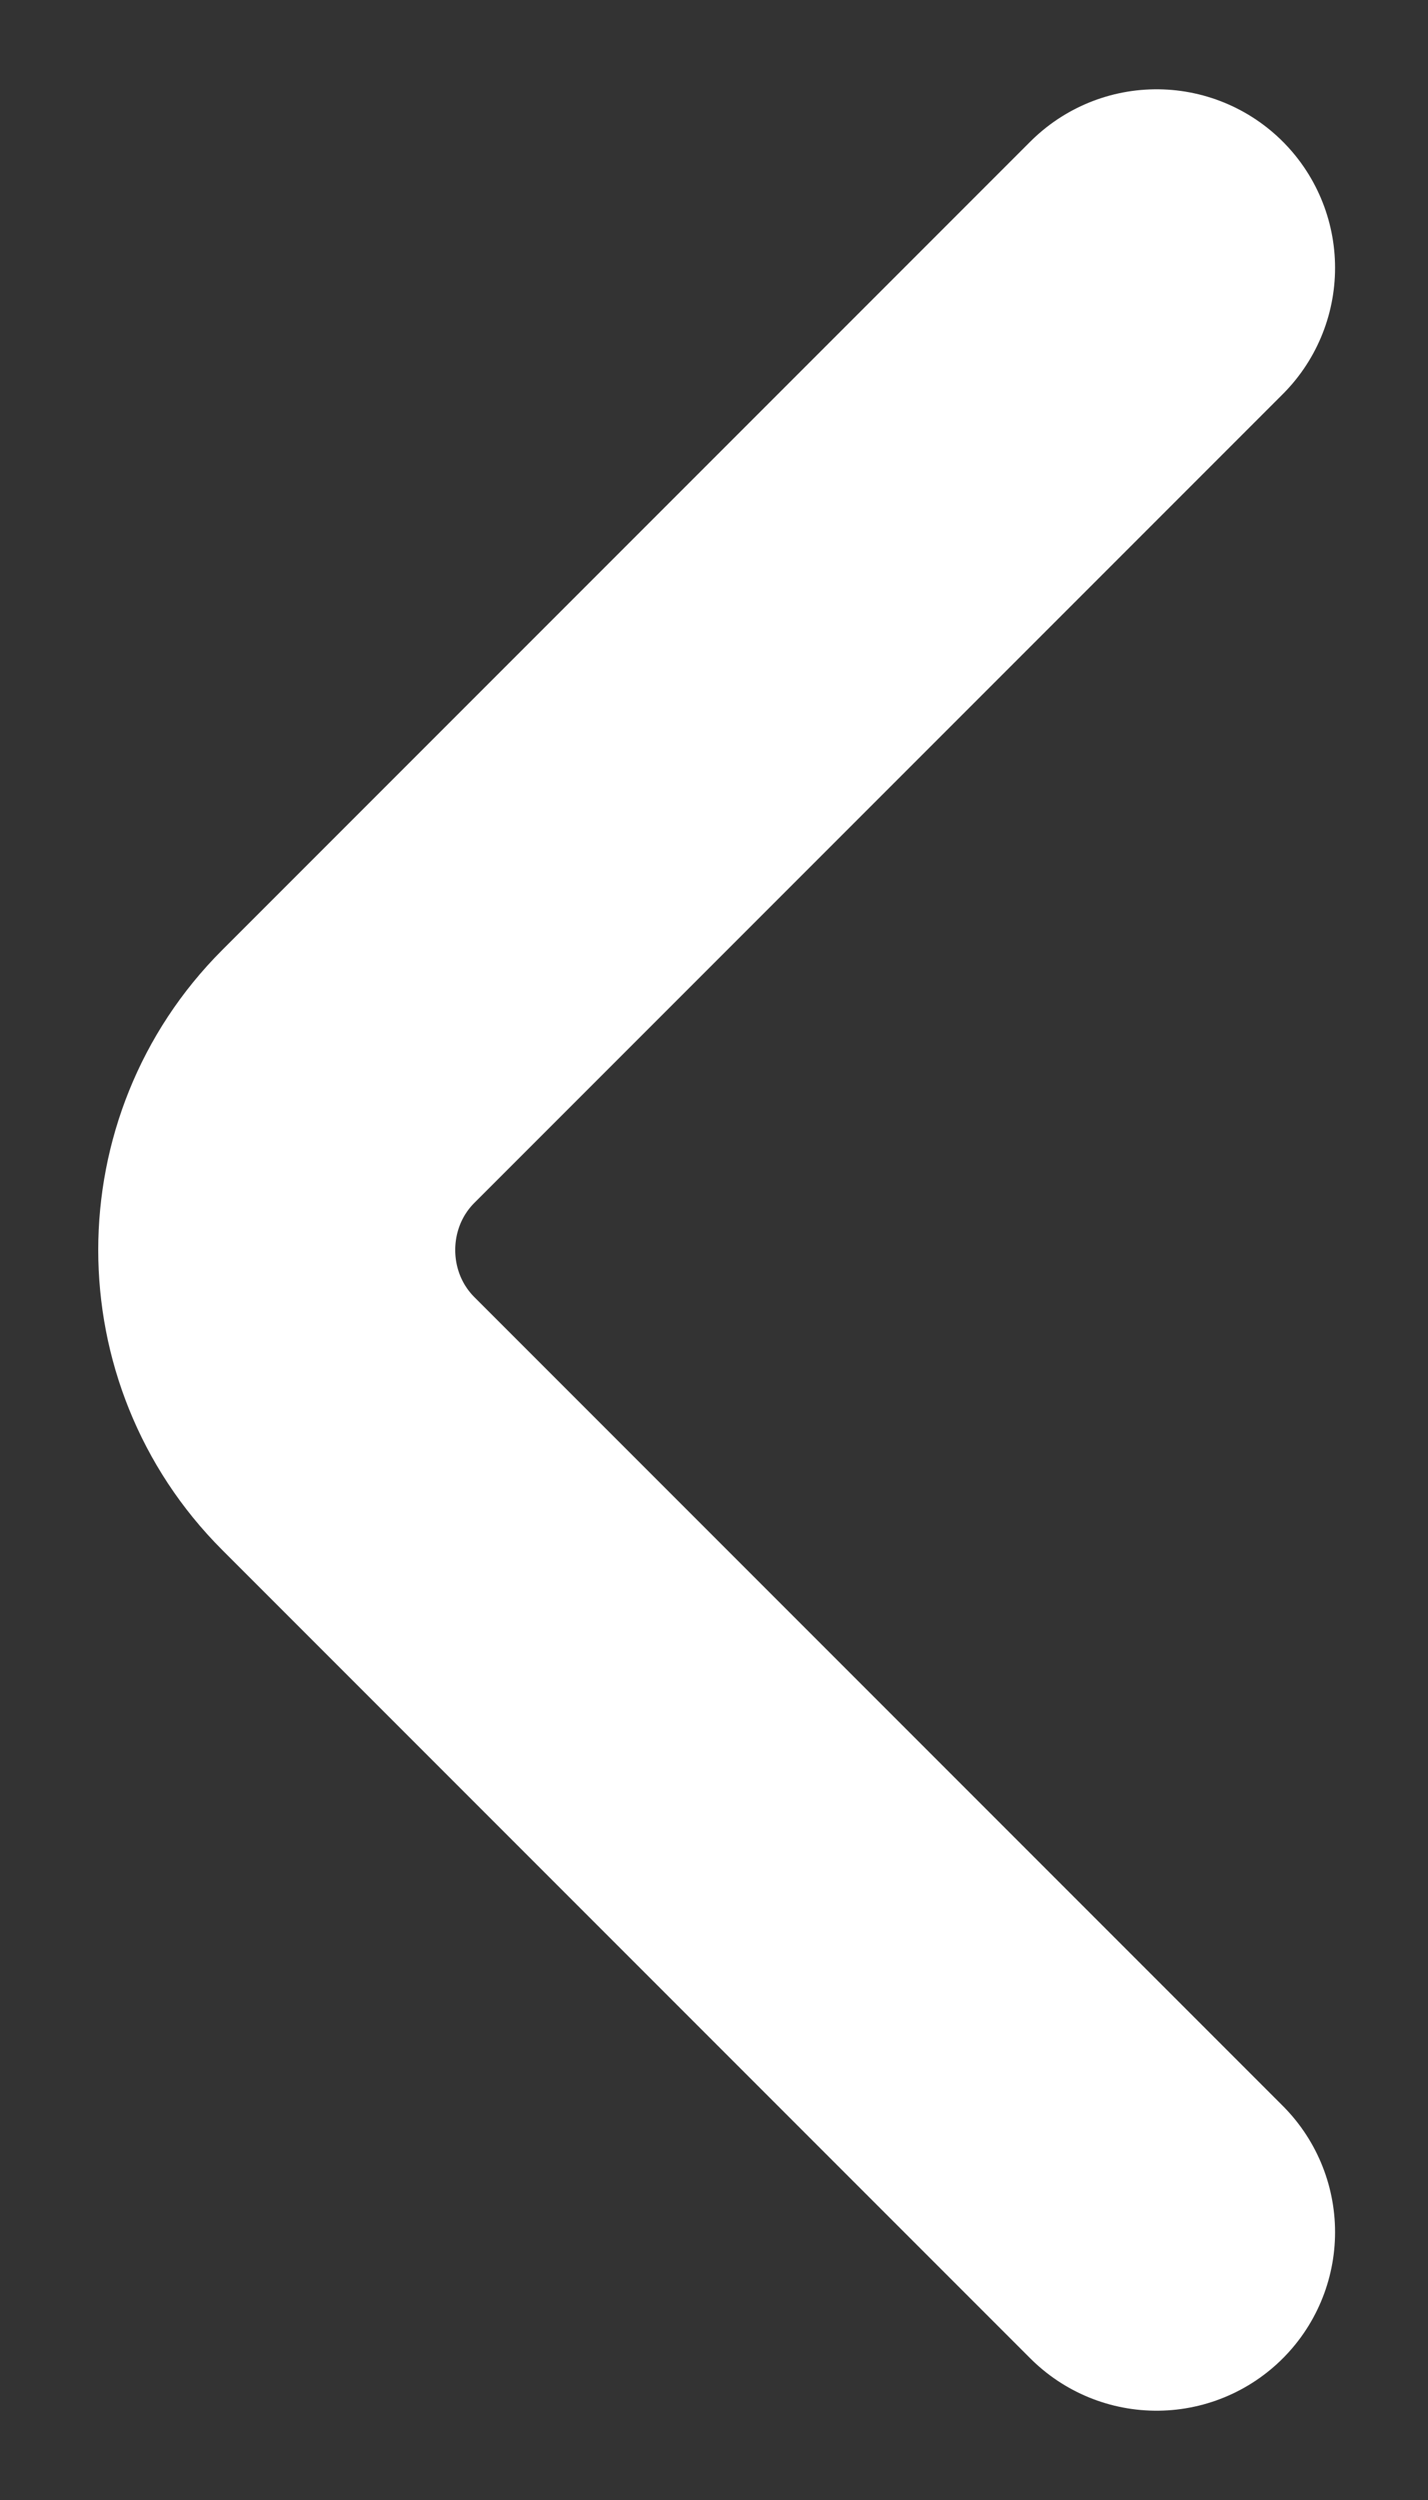 <svg width="12" height="21" viewBox="0 0 12 21" fill="none" xmlns="http://www.w3.org/2000/svg">
<rect x="0" y="0" width="12" height="21" fill="#333333" stroke="none"/>
<path d="M9.719 2.25L2.927 9.042C2.125 9.844 2.125 11.156 2.927 11.958L9.719 18.75" stroke="white" stroke-width="3" stroke-miterlimit="10" stroke-linecap="round" stroke-linejoin="round"/>
</svg>

